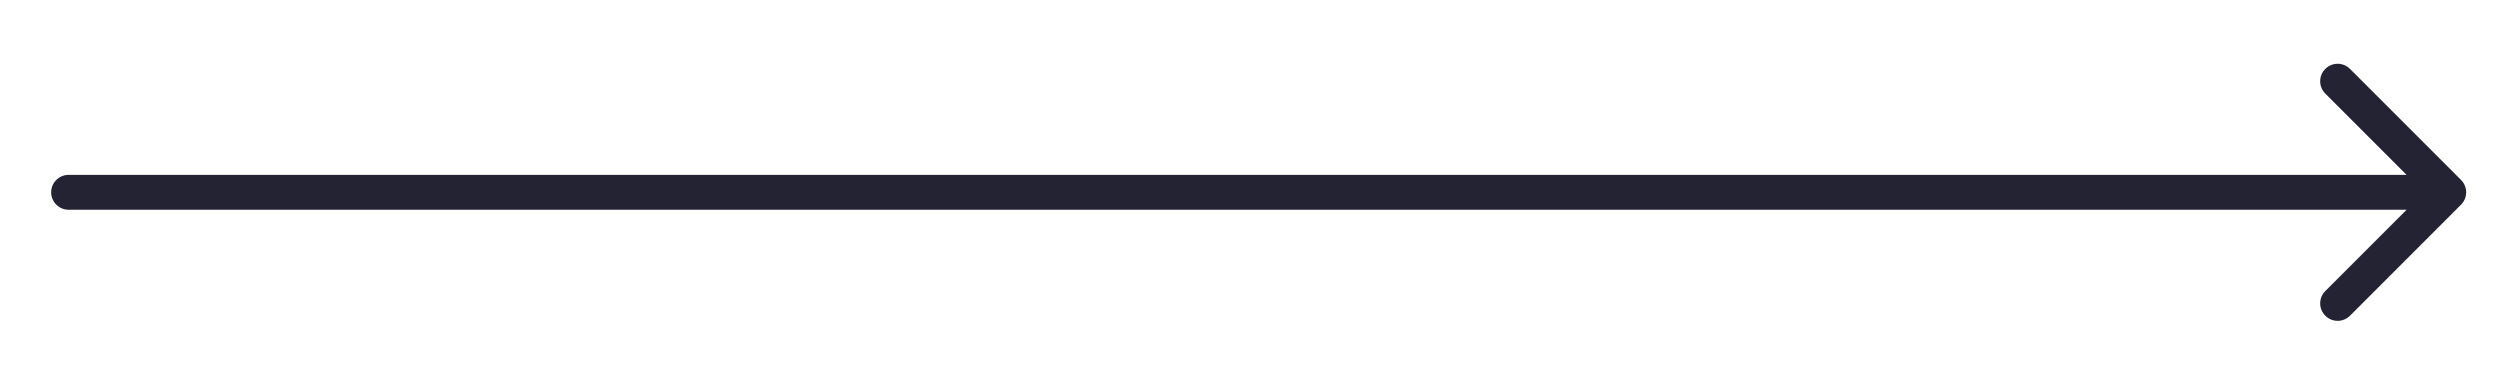 <svg width="39" height="6" viewBox="0 0 39 6" fill="none" xmlns="http://www.w3.org/2000/svg">
<path d="M1.07 2.728C0.92 2.728 0.798 2.85 0.798 3C0.798 3.15 0.92 3.272 1.07 3.272L1.07 2.728ZM38.392 3.193C38.499 3.086 38.499 2.914 38.392 2.807L36.66 1.075C36.553 0.968 36.381 0.968 36.275 1.075C36.168 1.181 36.168 1.353 36.275 1.46L37.815 3L36.275 4.54C36.168 4.647 36.168 4.819 36.275 4.925C36.381 5.032 36.553 5.032 36.66 4.925L38.392 3.193ZM1.07 3.272L38.2 3.272L38.2 2.728L1.07 2.728L1.07 3.272Z" fill="#232334"/>
</svg>
